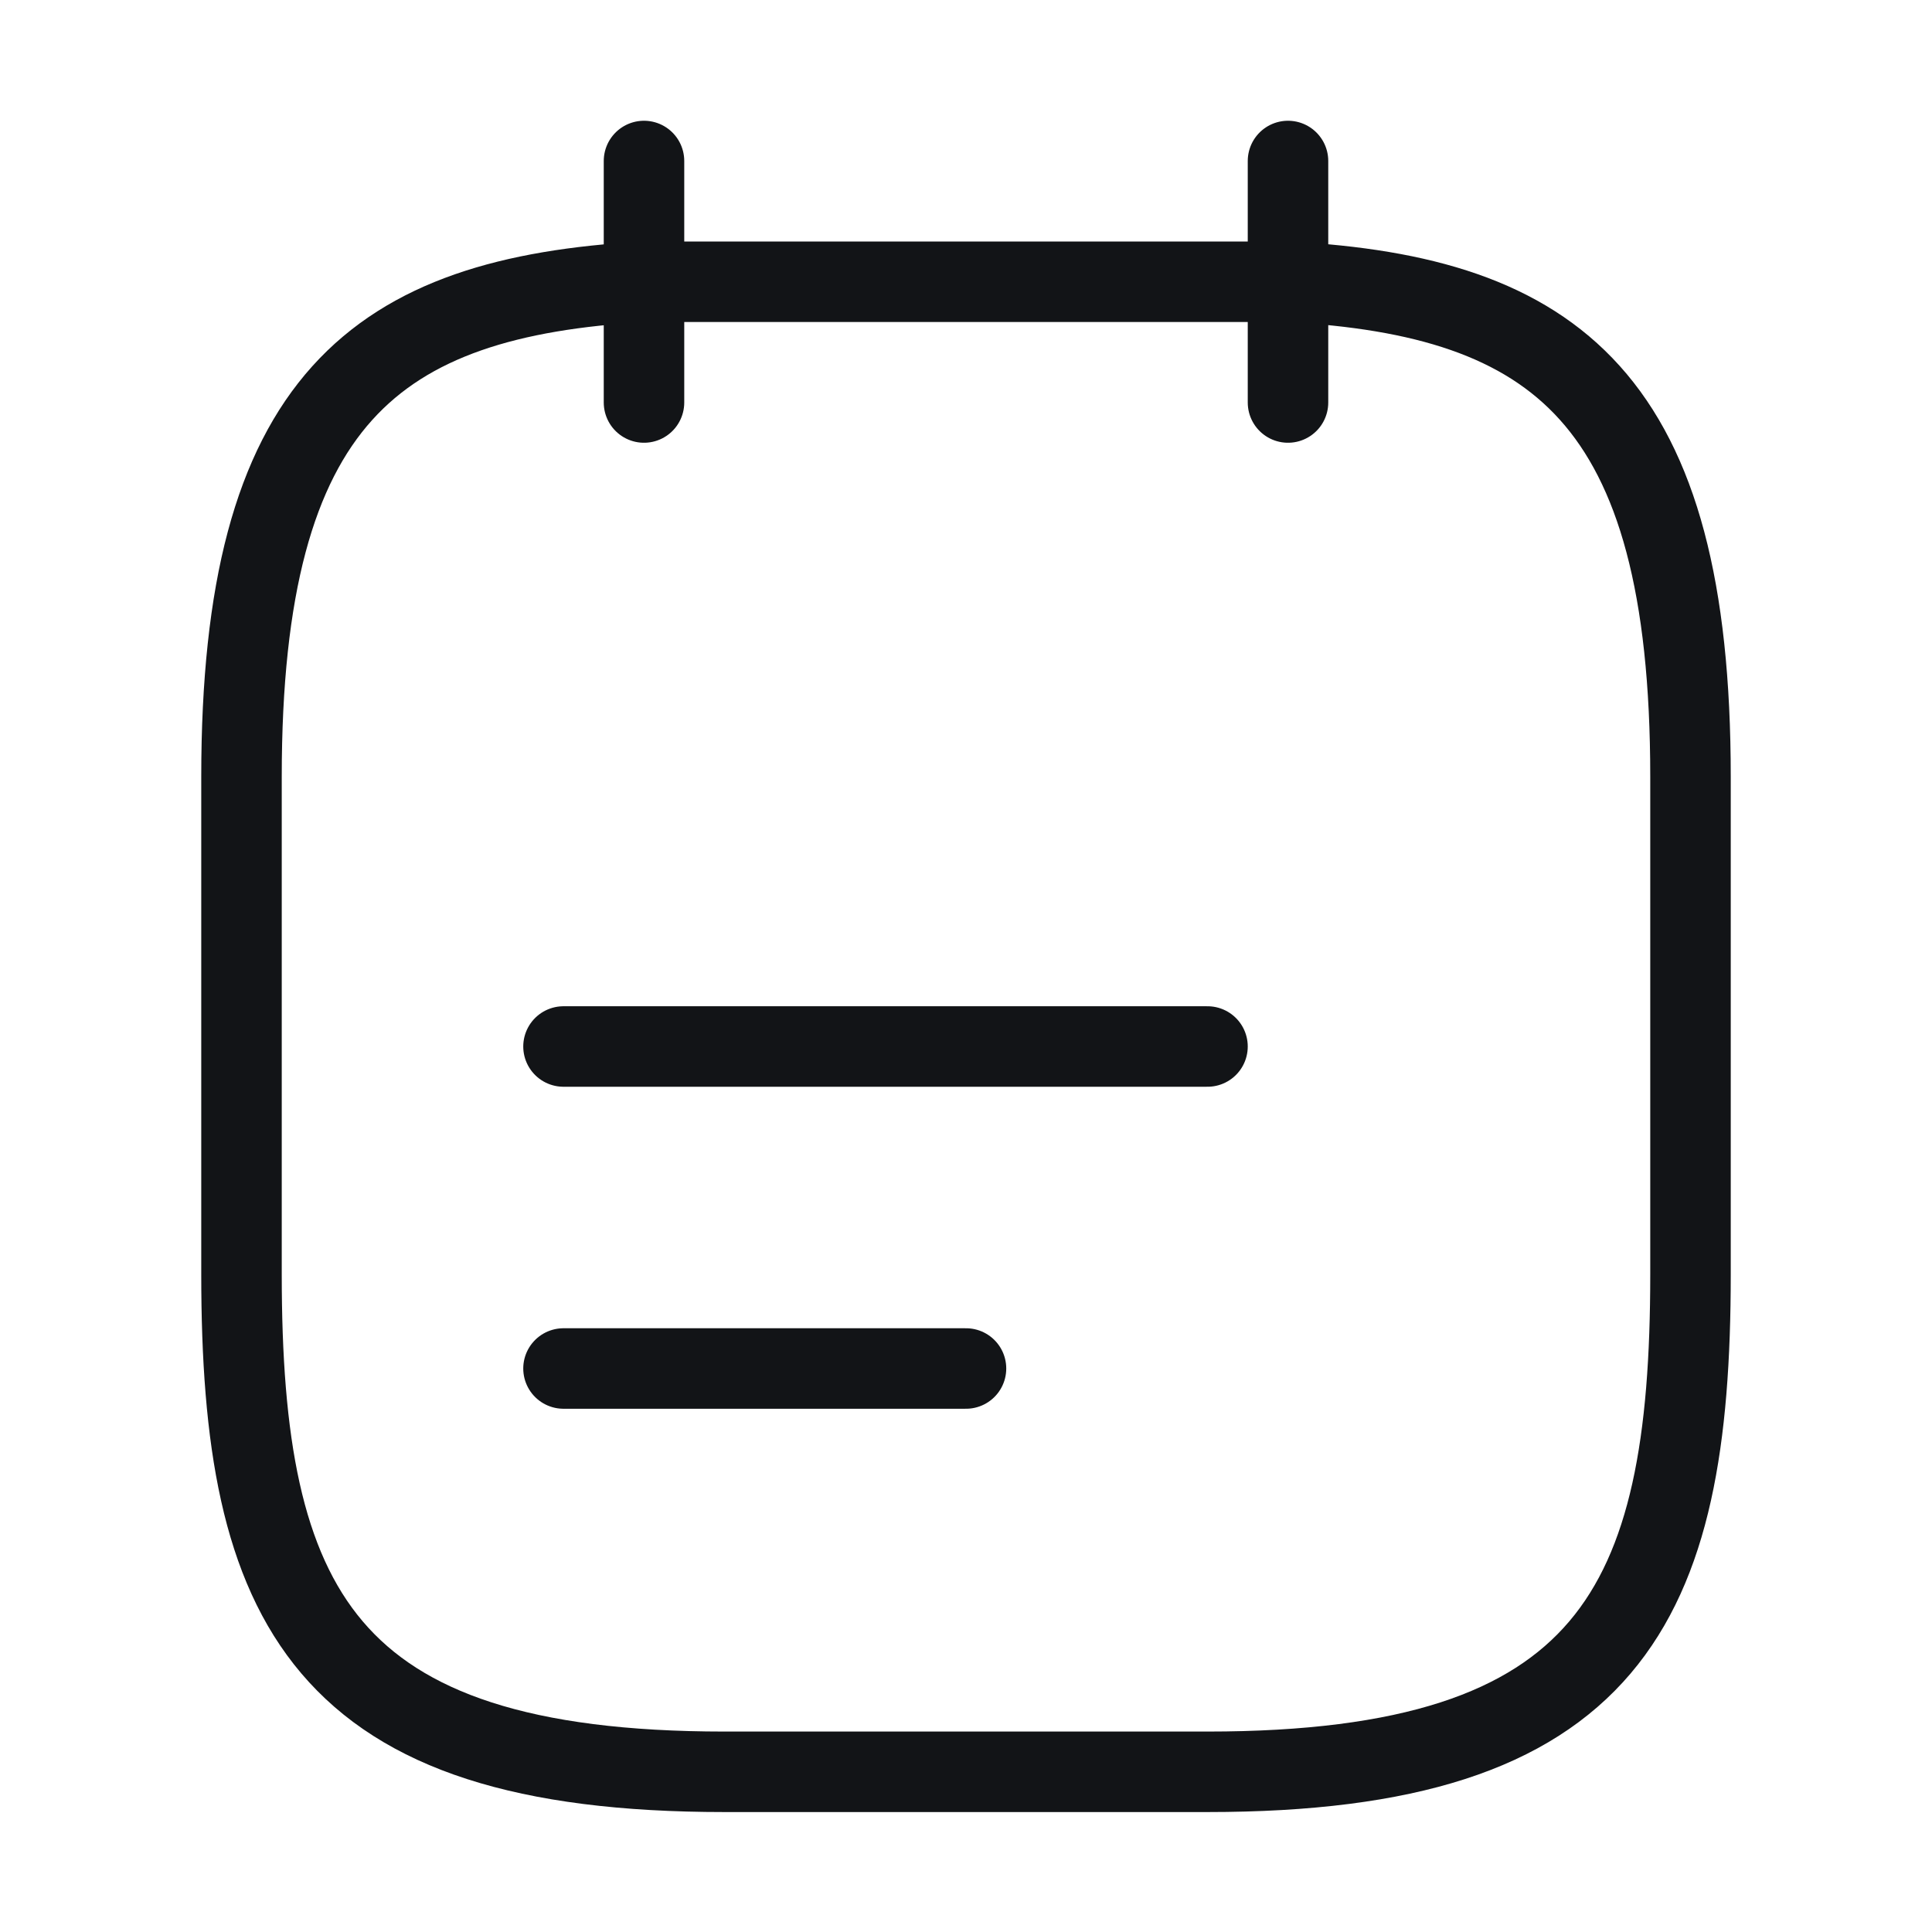 <svg width="24" height="24" viewBox="0 0 24 24" fill="none" xmlns="http://www.w3.org/2000/svg">
<path d="M8 2V5" stroke="#121417" stroke-miterlimit="10" stroke-linecap="round" stroke-linejoin="round"/>
<path d="M16 2V5" stroke="#121417" stroke-miterlimit="10" stroke-linecap="round" stroke-linejoin="round"/>
<path d="M7 13H15" stroke="#121417" stroke-miterlimit="10" stroke-linecap="round" stroke-linejoin="round"/>
<path d="M7 17H12" stroke="#121417" stroke-miterlimit="10" stroke-linecap="round" stroke-linejoin="round"/>
<path d="M16 3.5C19.33 3.68 21 4.95 21 9.65V15.83C21 19.95 20 22.01 15 22.01H9C4 22.01 3 19.95 3 15.83V9.65C3 4.95 4.67 3.69 8 3.5H16Z" stroke="#121417" stroke-miterlimit="10" stroke-linecap="round" stroke-linejoin="round"/>
</svg>
